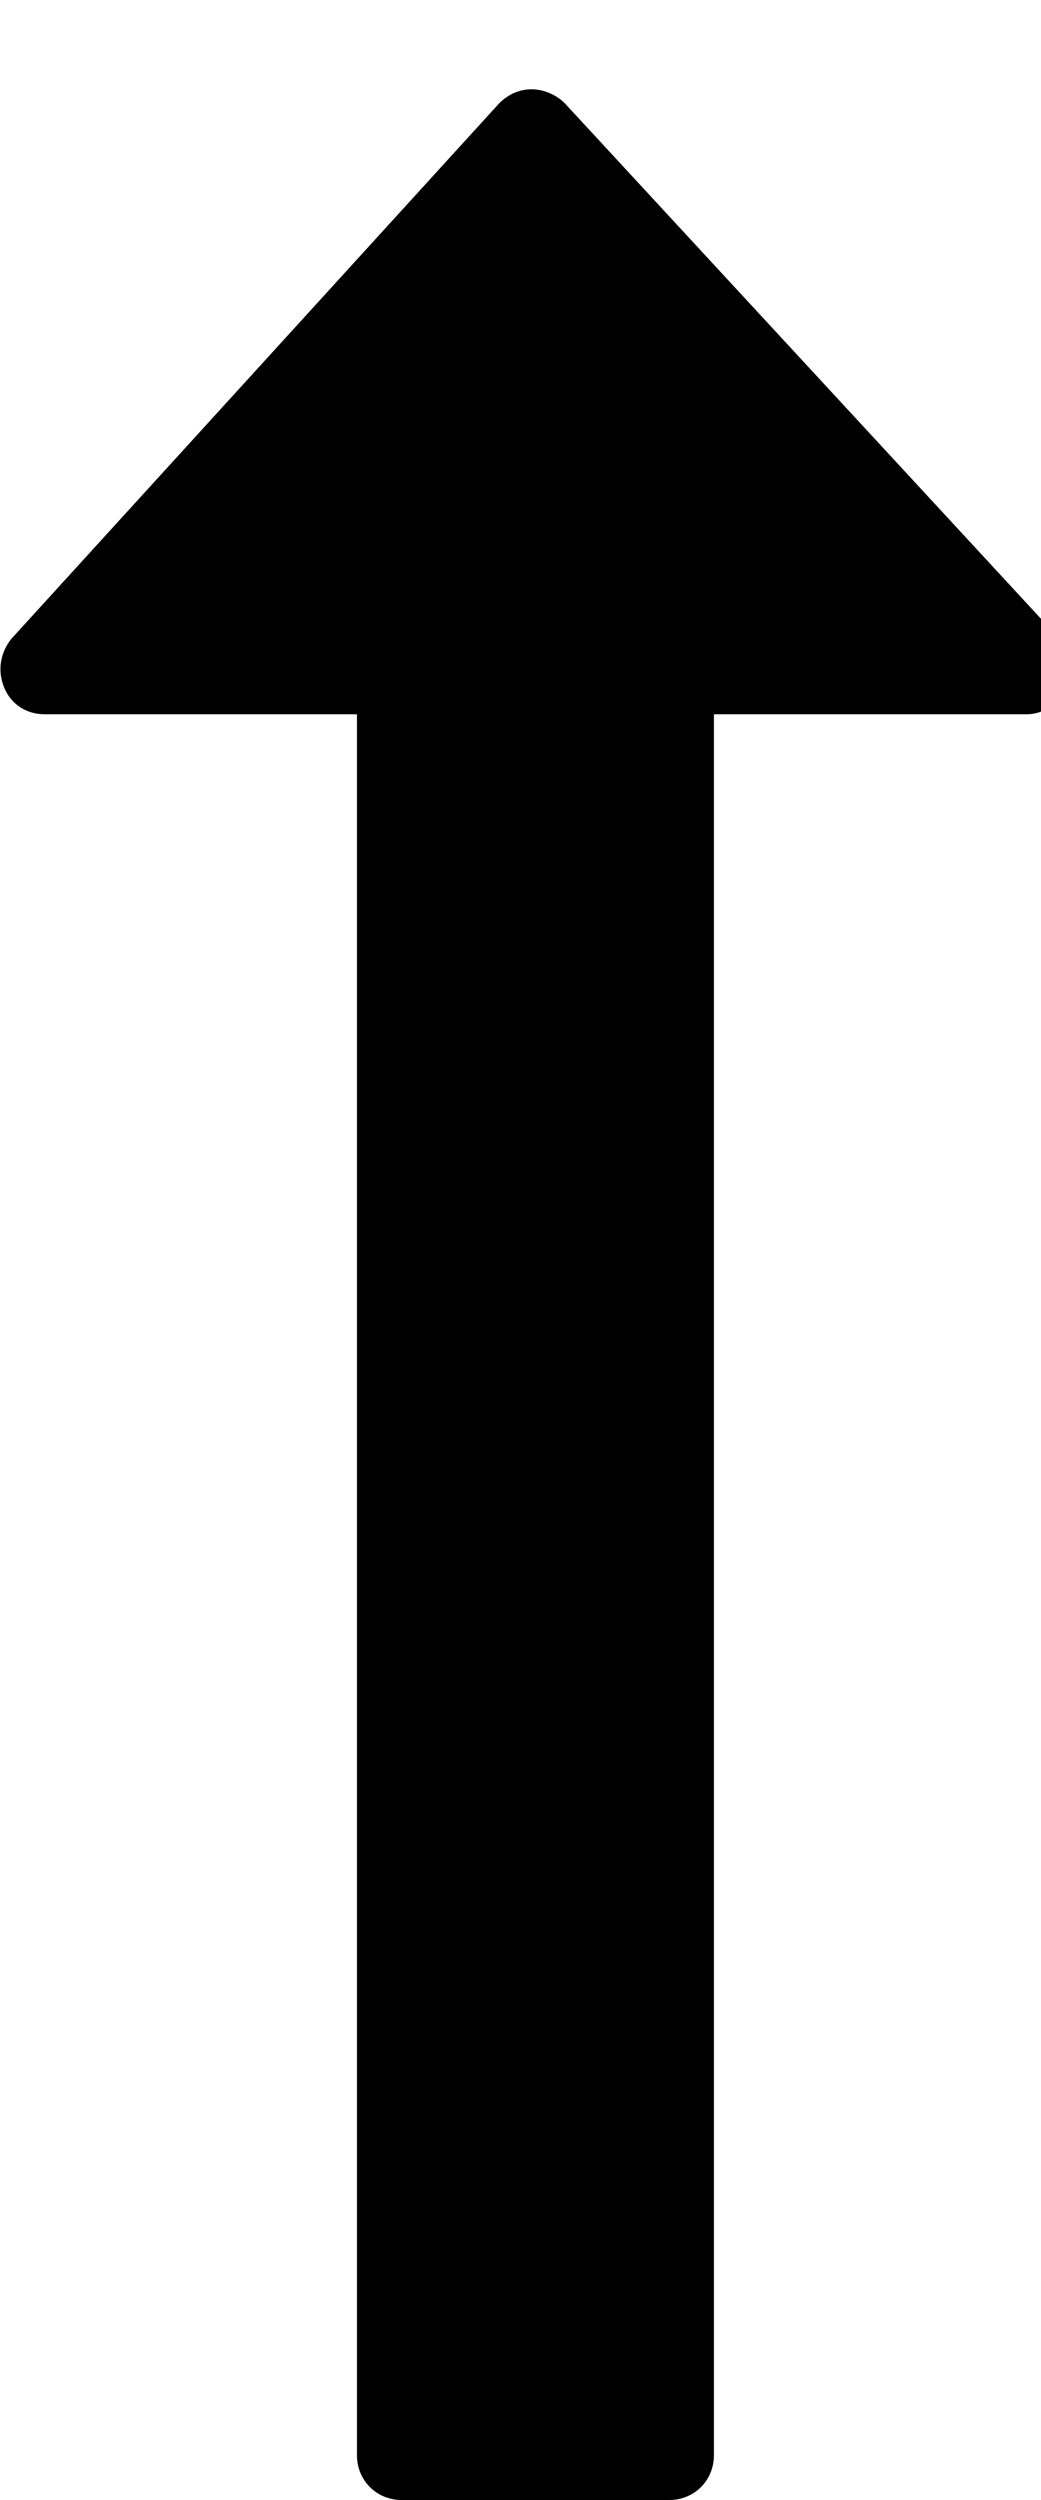 <!-- Generated by IcoMoon.io -->
<svg version="1.1" xmlns="http://www.w3.org/2000/svg" width="10" height="24" viewBox="0 0 10 24">
<path d="M10.246 6.603c-0.067 0.147-0.214 0.254-0.388 0.254h-3v16.714c0 0.241-0.188 0.429-0.429 0.429h-2.571c-0.241 0-0.429-0.188-0.429-0.429v-16.714h-3c-0.174 0-0.321-0.094-0.388-0.254s-0.040-0.335 0.067-0.469l4.688-5.143c0.080-0.080 0.188-0.134 0.308-0.134v0c0.121 0 0.241 0.054 0.321 0.134l4.754 5.143c0.107 0.134 0.134 0.308 0.067 0.469z"></path>
</svg>
